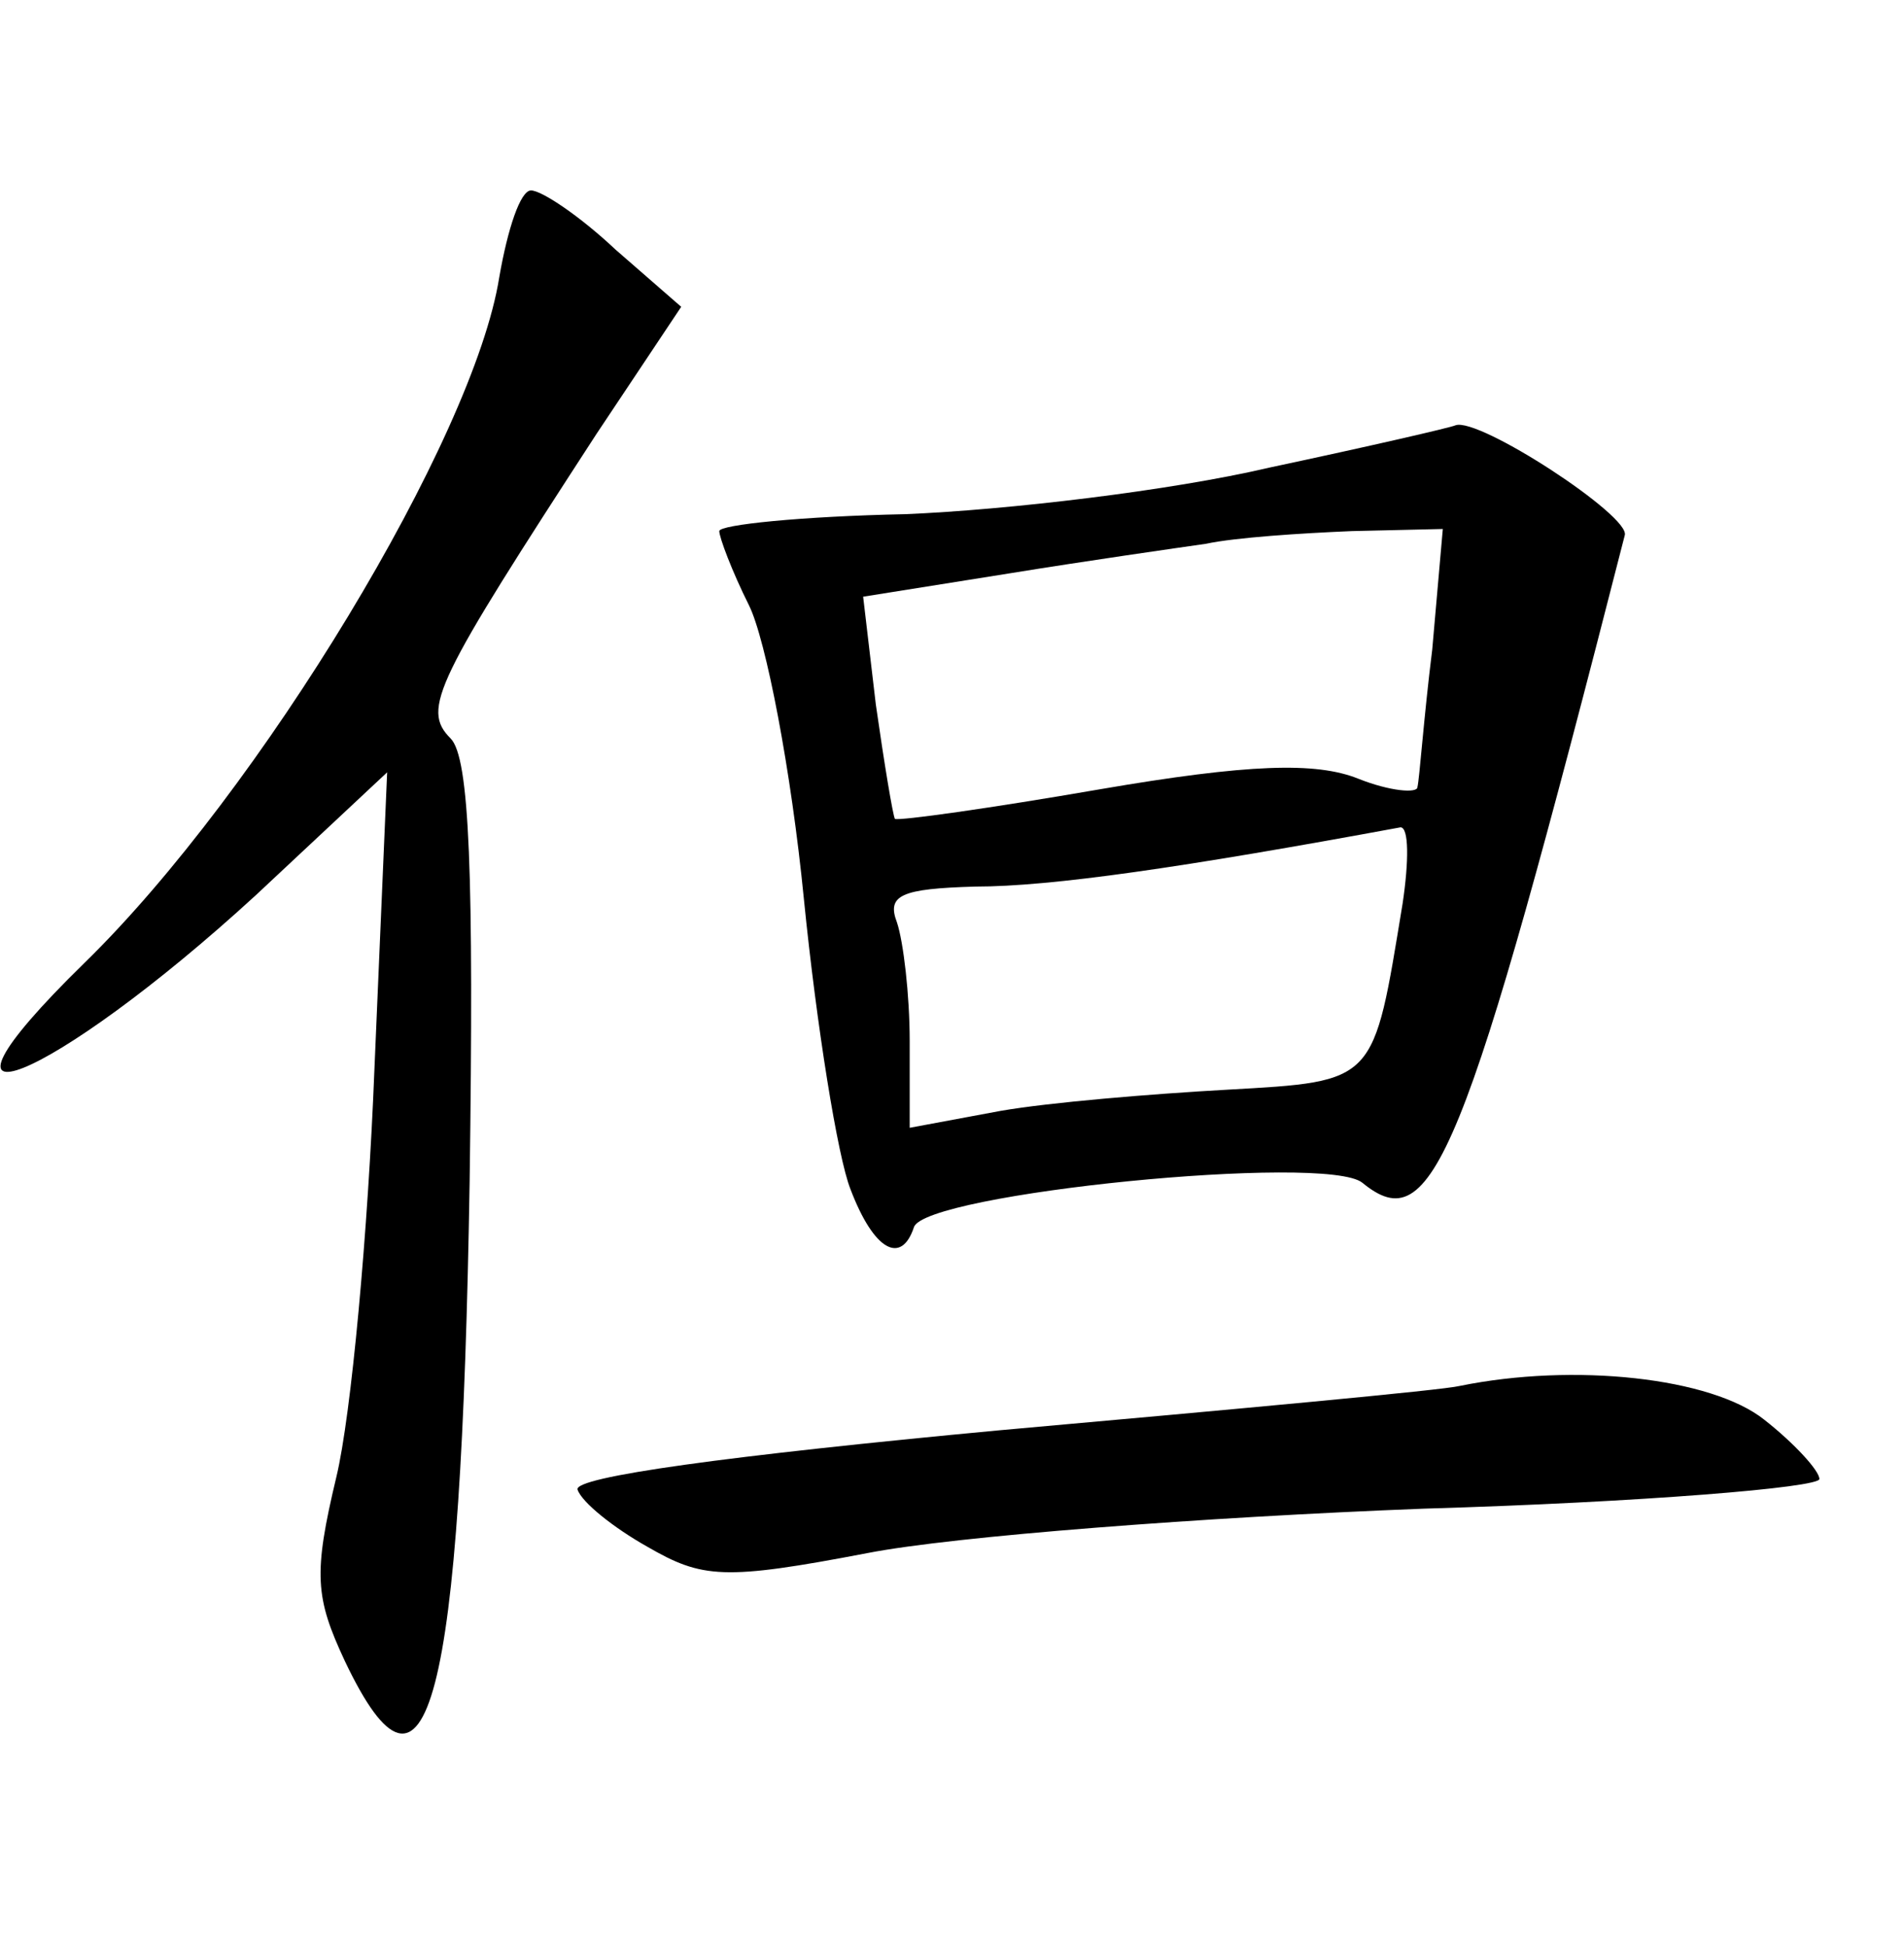 <?xml version="1.0" standalone="no"?>
<!DOCTYPE svg PUBLIC "-//W3C//DTD SVG 20010904//EN"
 "http://www.w3.org/TR/2001/REC-SVG-20010904/DTD/svg10.dtd">
<svg version="1.0" xmlns="http://www.w3.org/2000/svg"
 width="90pt" height="92pt" viewBox="0 0 90 92"
 preserveAspectRatio="xMidYMid meet">
<g transform="translate(0,92) scale(0.1,-0.1)"
fill="#000000" stroke="none">
<path d="M236 789 c-12 -76 -113 -243 -196 -324 -88 -86 -16 -57 81 32 l62 58
-6 -140 c-3 -77 -11 -164 -18 -193 -11 -46 -10 -57 4 -87 39 -82 55 -21 59
227 2 145 0 200 -9 209 -14 14 -7 27 69 144 l40 60 -31 27 c-17 16 -35 28 -40
28 -5 0 -11 -18 -15 -41z"/>
<path d="M600 699 c-47 -11 -124 -20 -172 -22 -49 -1 -88 -5 -88 -8 0 -3 6
-19 14 -35 8 -16 20 -78 26 -139 6 -60 16 -122 22 -137 11 -29 24 -36 30 -18
5 16 195 35 212 21 33 -27 48 9 124 306 3 9 -69 56 -80 52 -2 -1 -41 -10 -88
-20z m77 -86 c-4 -32 -6 -61 -7 -65 0 -3 -13 -2 -28 4 -20 8 -52 7 -122 -5
-52 -9 -95 -15 -97 -14 -1 2 -5 26 -9 54 l-6 51 69 11 c37 6 79 12 93 14 14 3
45 5 69 6 l43 1 -5 -57z m-14 -120 c-14 -85 -12 -84 -83 -88 -36 -2 -84 -6
-107 -10 l-43 -8 0 41 c0 22 -3 47 -6 56 -5 13 2 16 37 17 36 0 98 9 201 28 4
0 4 -16 1 -36z"/>
<path d="M690 265 c-8 -2 -106 -11 -218 -21 -128 -12 -201 -22 -199 -28 2 -6
17 -18 33 -27 26 -15 36 -16 104 -3 41 8 159 17 263 21 103 3 187 10 187 14 0
4 -12 17 -26 28 -25 20 -90 27 -144 16z"/>
</g>
</svg>
